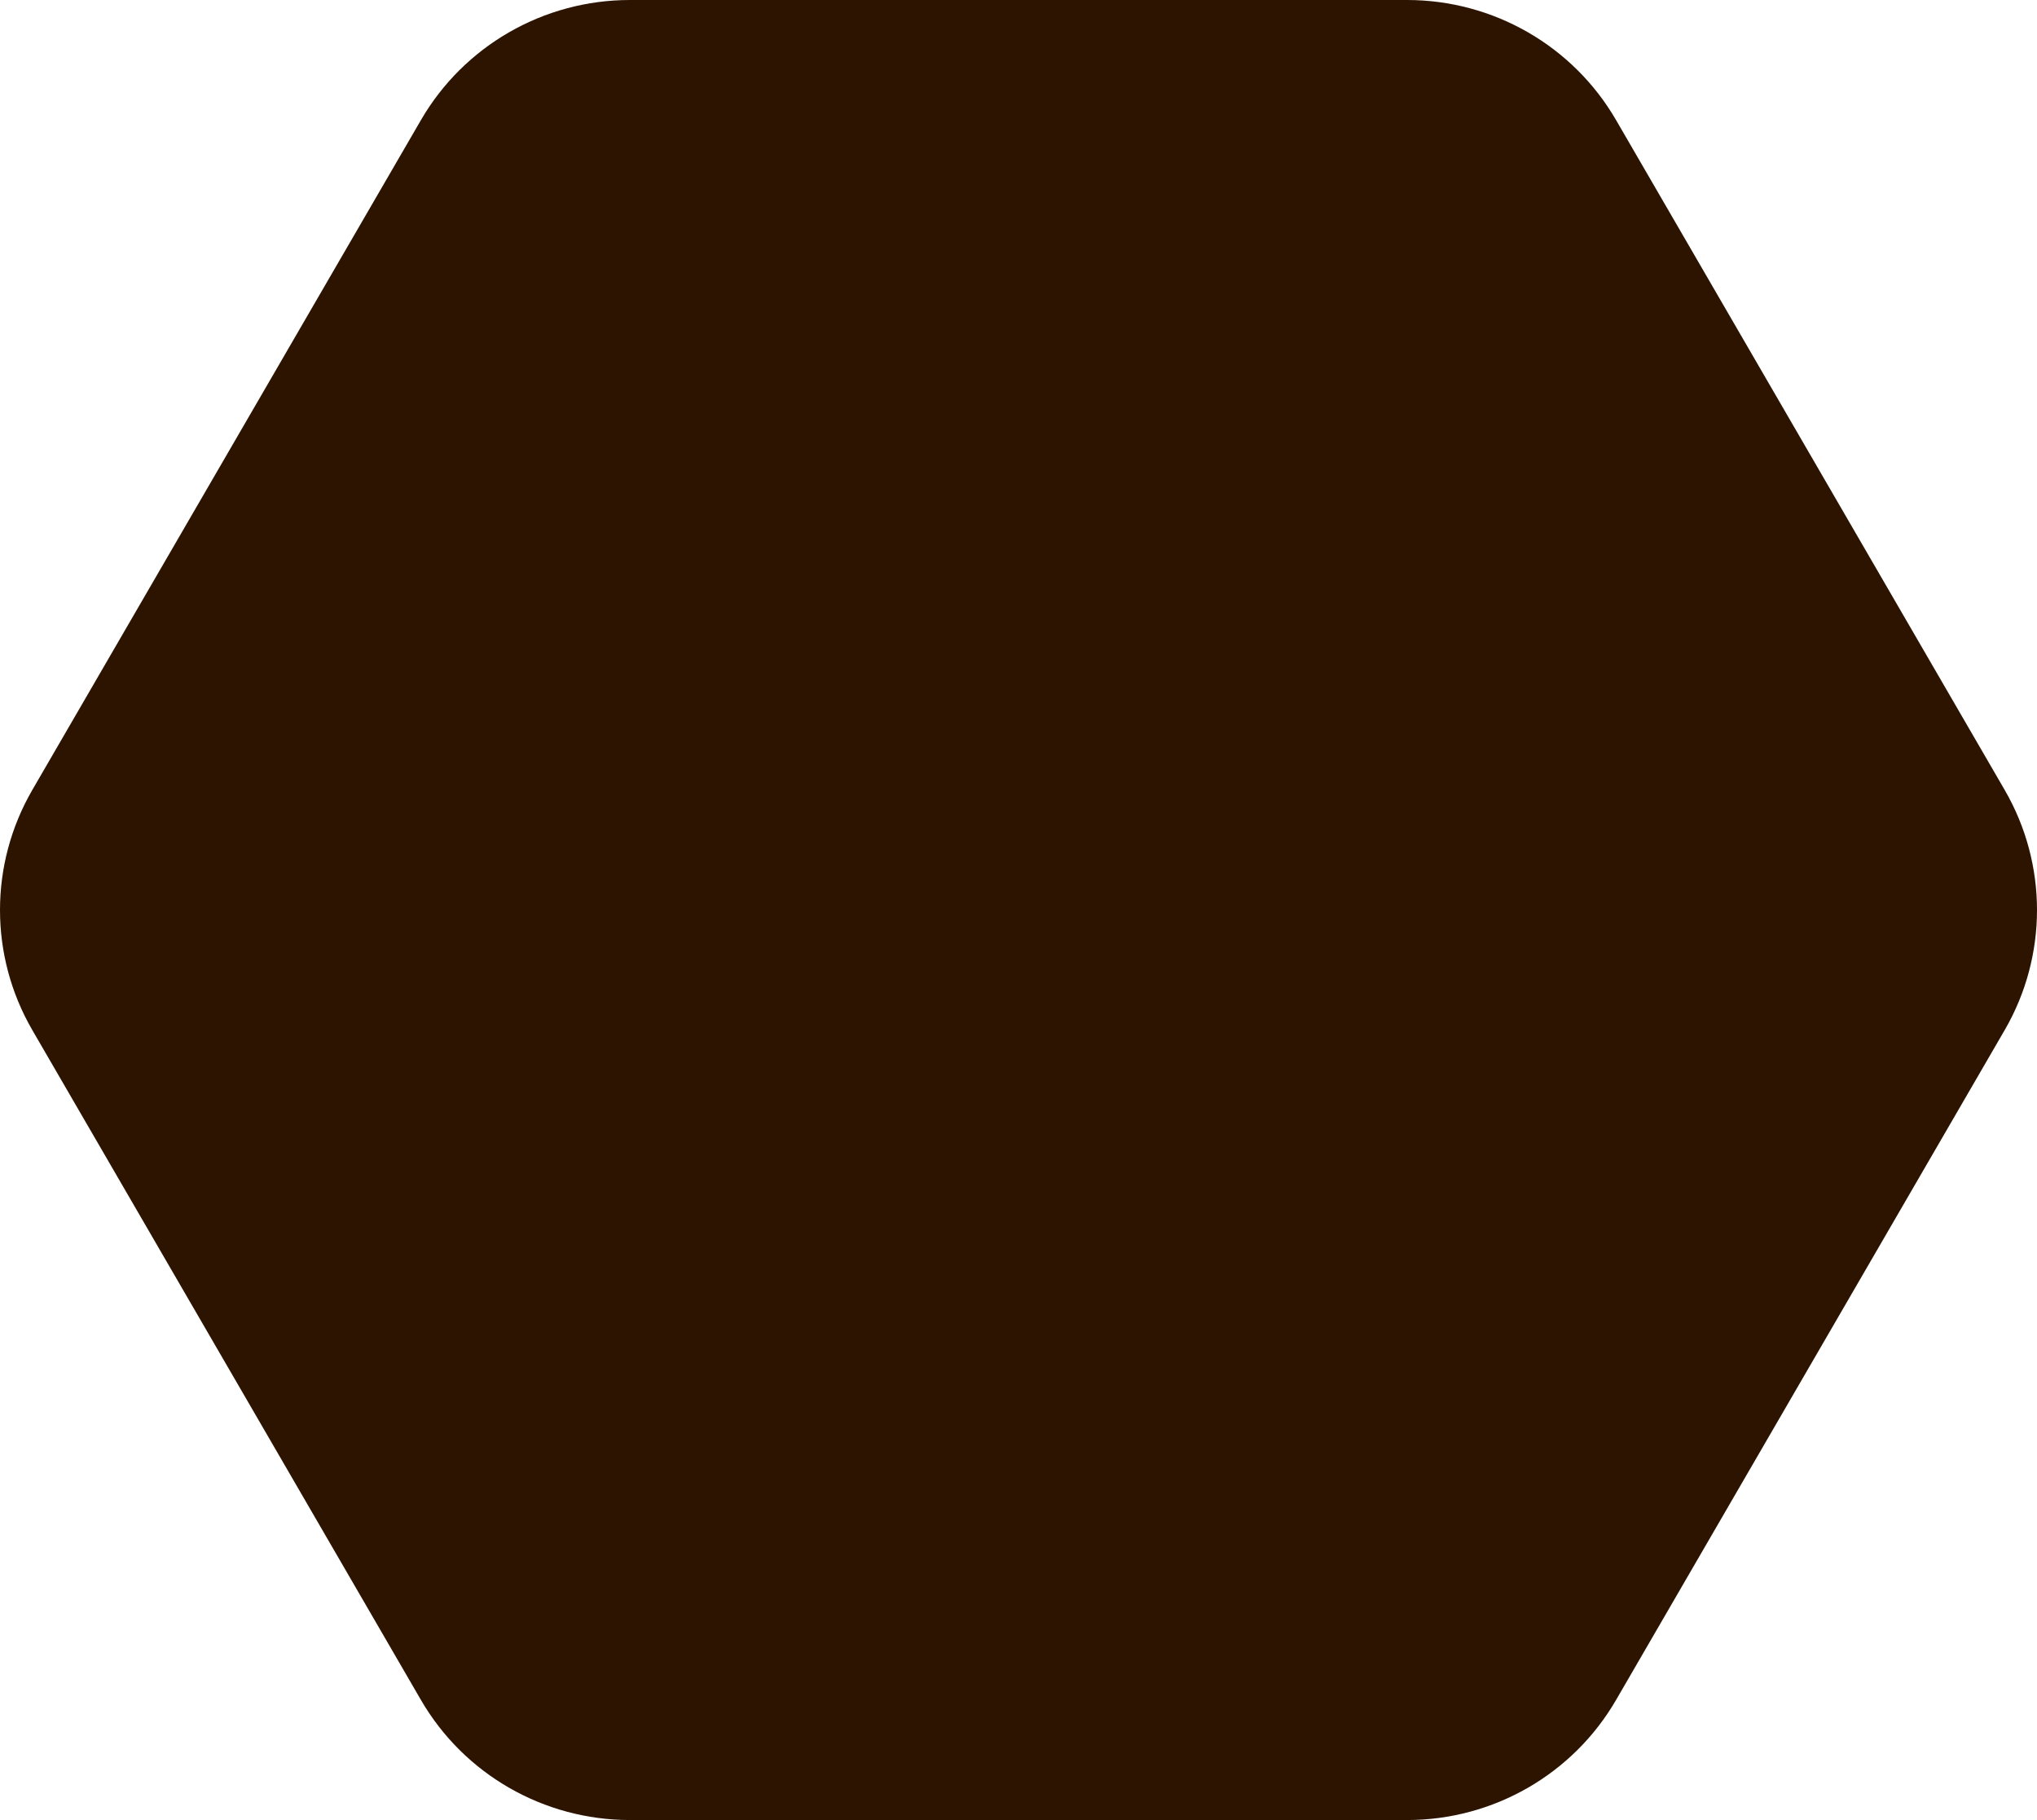 <svg width="141" height="126" viewBox="0 0 141 126" fill="none" xmlns="http://www.w3.org/2000/svg">
<path d="M138.762 54.686C141.746 59.831 141.746 66.169 138.762 71.314L111.864 117.686C108.88 122.831 103.366 126 97.397 126L43.602 126C37.634 126 32.12 122.831 29.136 117.686L2.238 71.314C-0.746 66.169 -0.746 59.831 2.238 54.686L29.136 8.314C32.12 3.169 37.634 -2.59667e-07 43.602 0L97.397 2.34058e-06C103.366 2.60024e-06 108.88 3.169 111.864 8.314L138.762 54.686Z" fill="#2D1401"/>
</svg>
